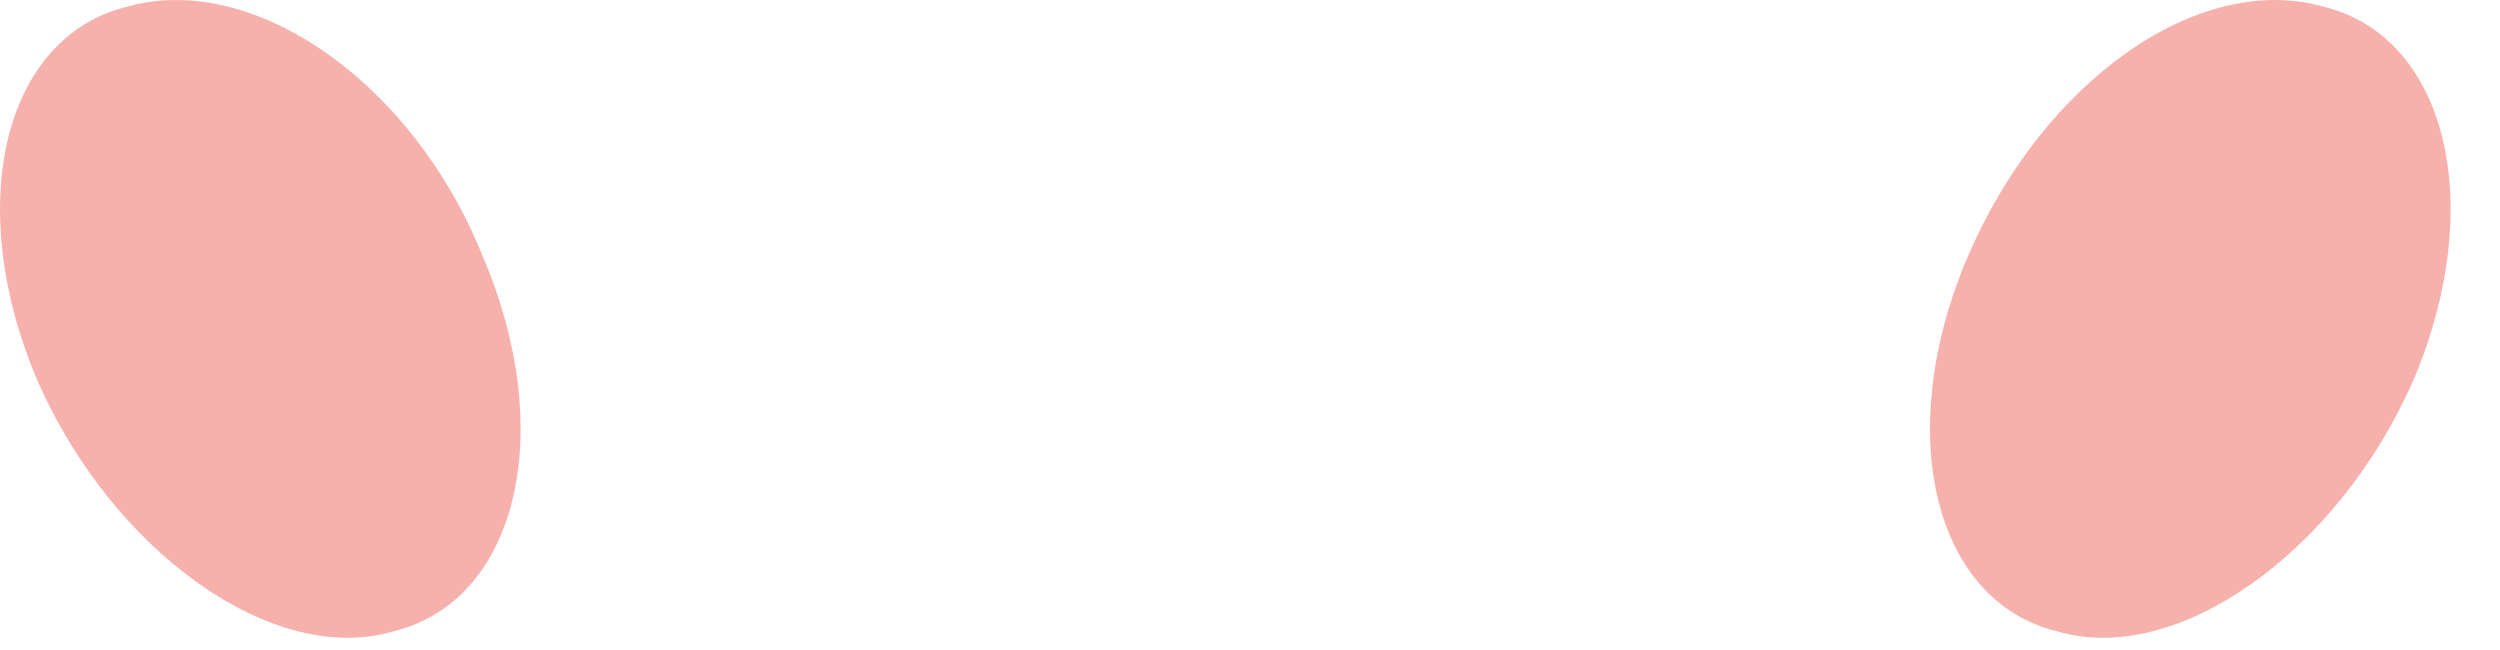 <svg width="50" height="13" viewBox="0 0 50 13" fill="none" xmlns="http://www.w3.org/2000/svg">
<path d="M9.656 5.13C11.156 8.63 10.356 12.03 7.856 12.63C5.456 13.33 2.256 11.03 0.756 7.63C-0.744 4.13 0.056 0.73 2.556 0.13C5.056 -0.57 8.256 1.63 9.656 5.13Z" fill="#F7B1AD"/>
<path d="M39.356 5.13C37.856 8.63 38.656 12.03 41.156 12.63C43.556 13.33 46.756 11.03 48.256 7.63C49.756 4.13 48.956 0.73 46.456 0.13C43.956 -0.57 40.856 1.63 39.356 5.13Z" fill="#F7B1AD"/>
</svg>
